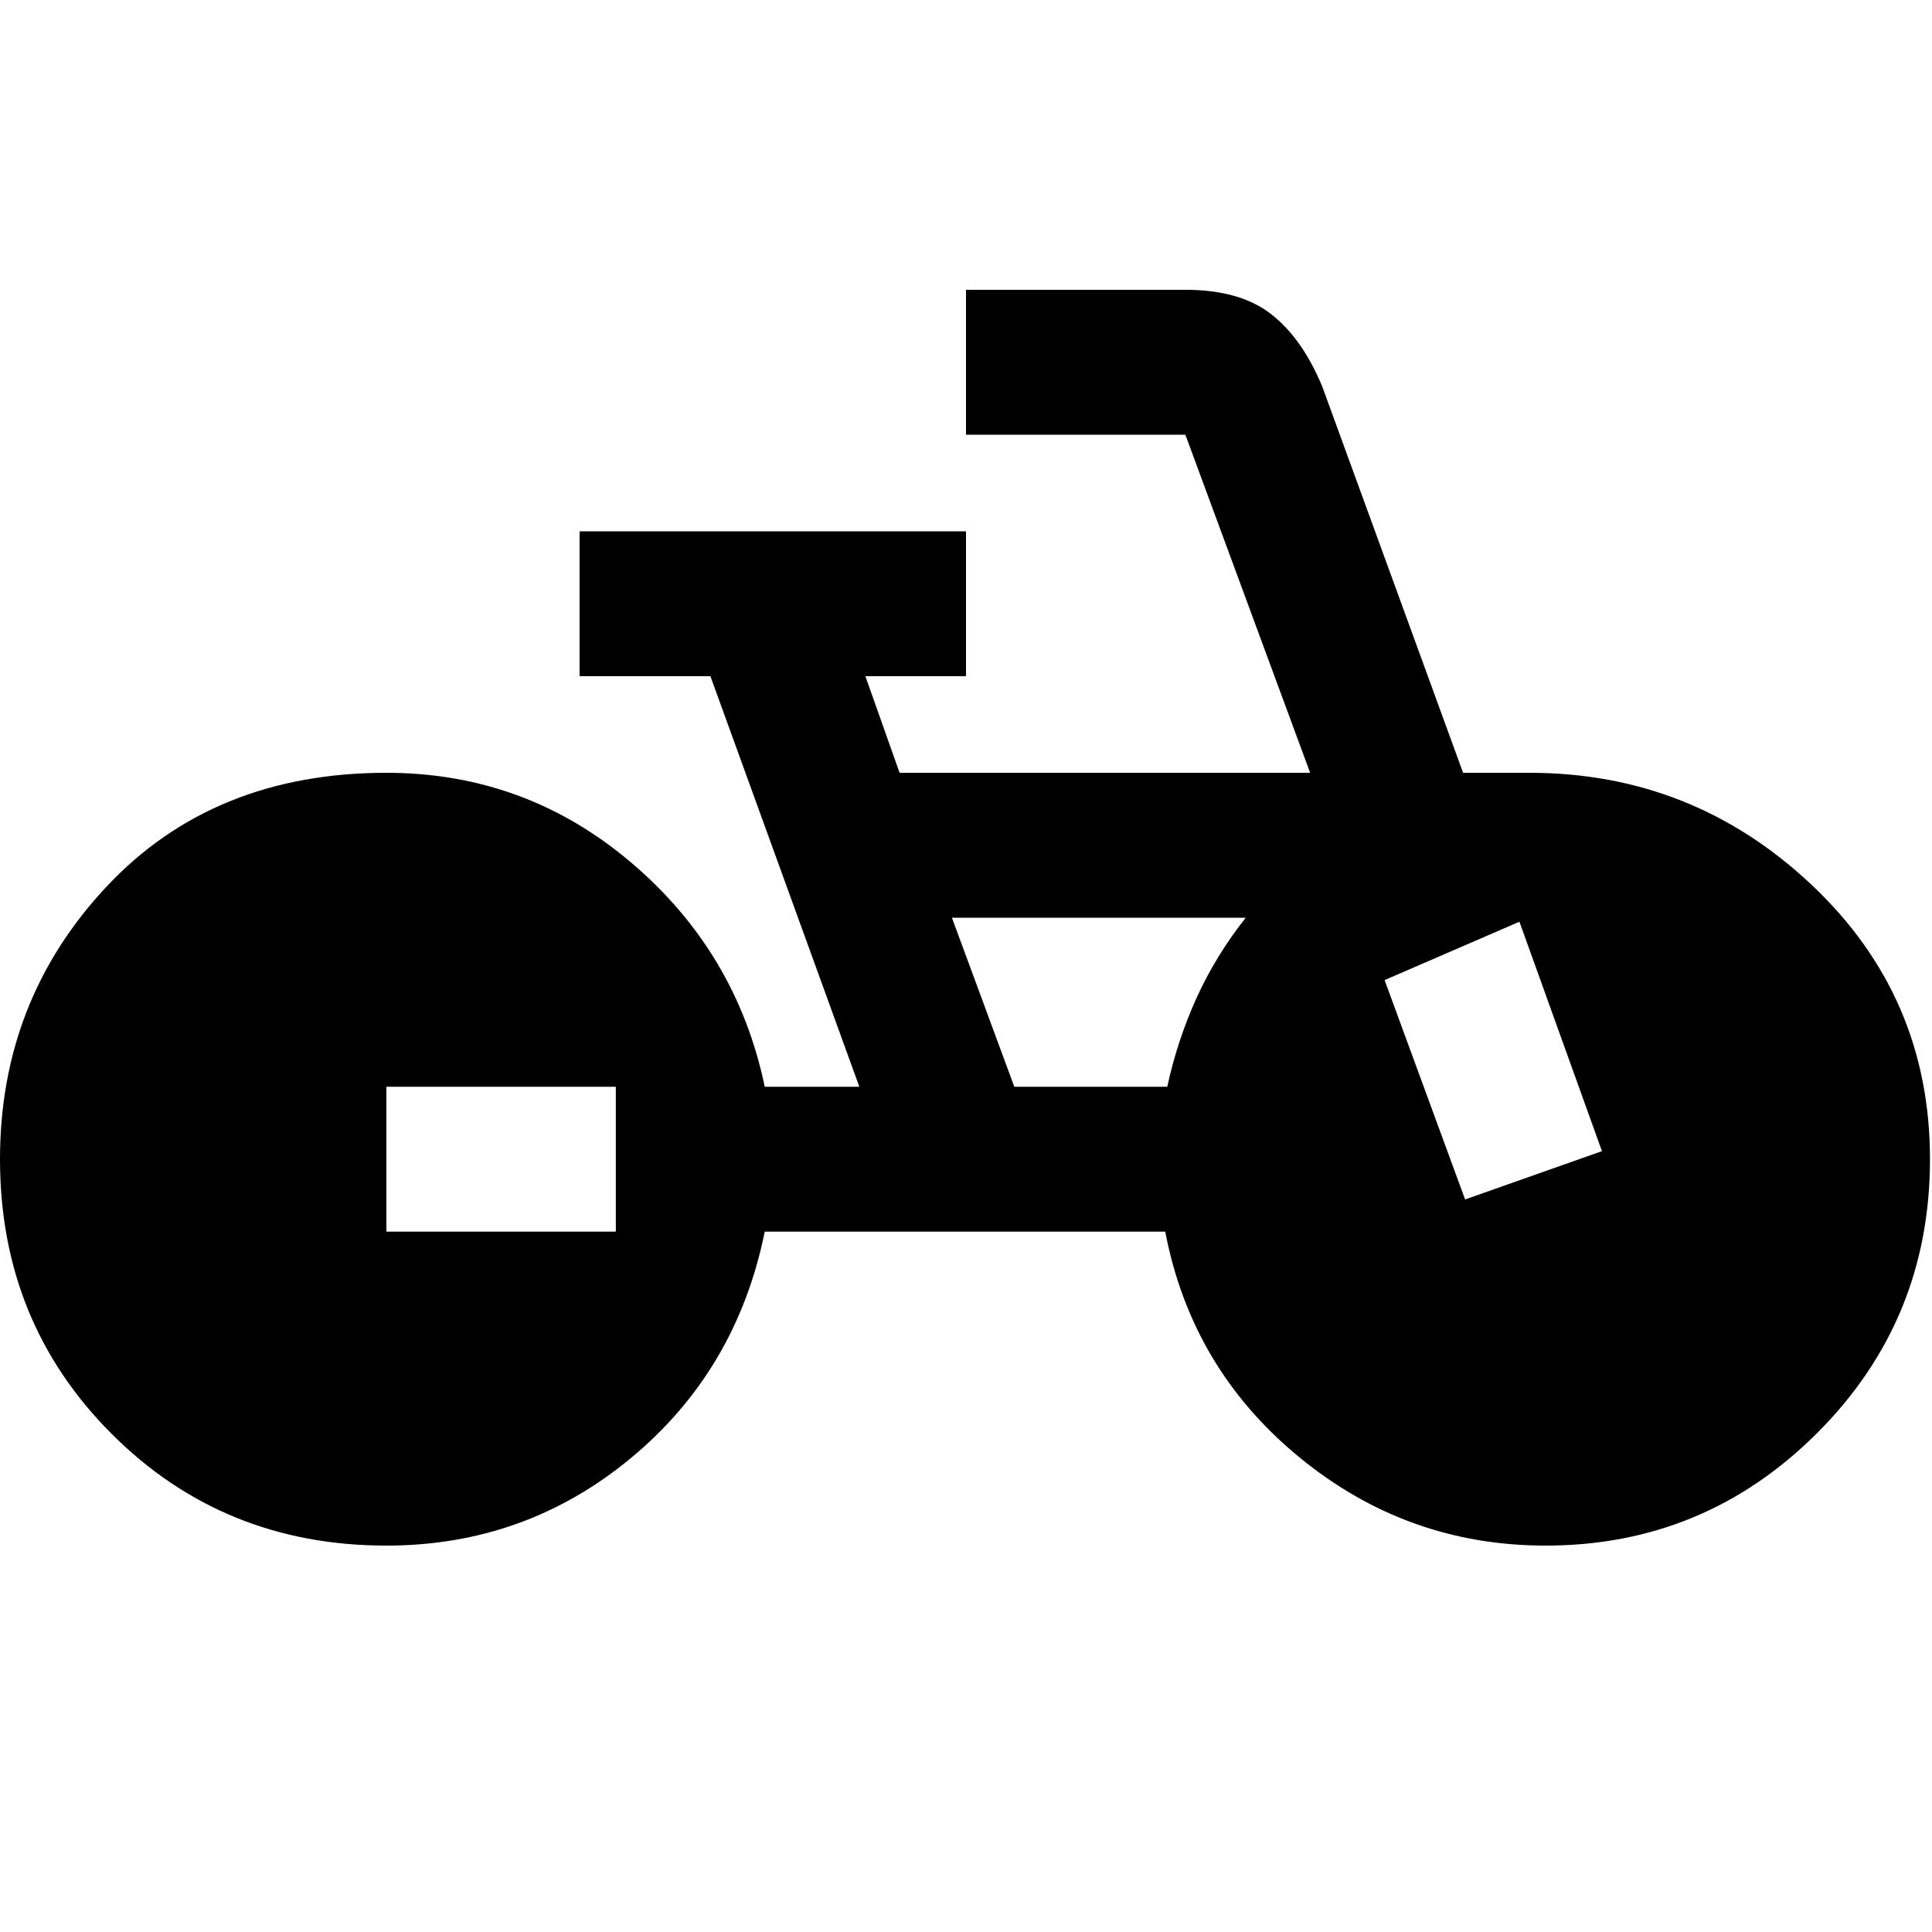 <svg xmlns="http://www.w3.org/2000/svg" height="20" viewBox="0 -960 960 960" width="20"><path d="M192-192q-81 0-136.5-55.5T0-384q0-79 53-135.5T192-576q69 0 121.5 44.5T380-420h47l-74-204h-65v-72h192v72h-50l17 48h204l-62-168H480v-72h109q27 0 42.5 12t25.5 36l70 192h33q81 0 140 55.5T959-384q0 80-56 136t-135 56q-69 0-122.5-44T579-348H380q-14 69-66.5 112.5T192-192Zm0-156h114v-72H192v72Zm312-72h76q5-23 14.5-44t24.5-40H473l31 84Zm224 56 68-24-41-114-67 29 40 109Z"/></svg>
